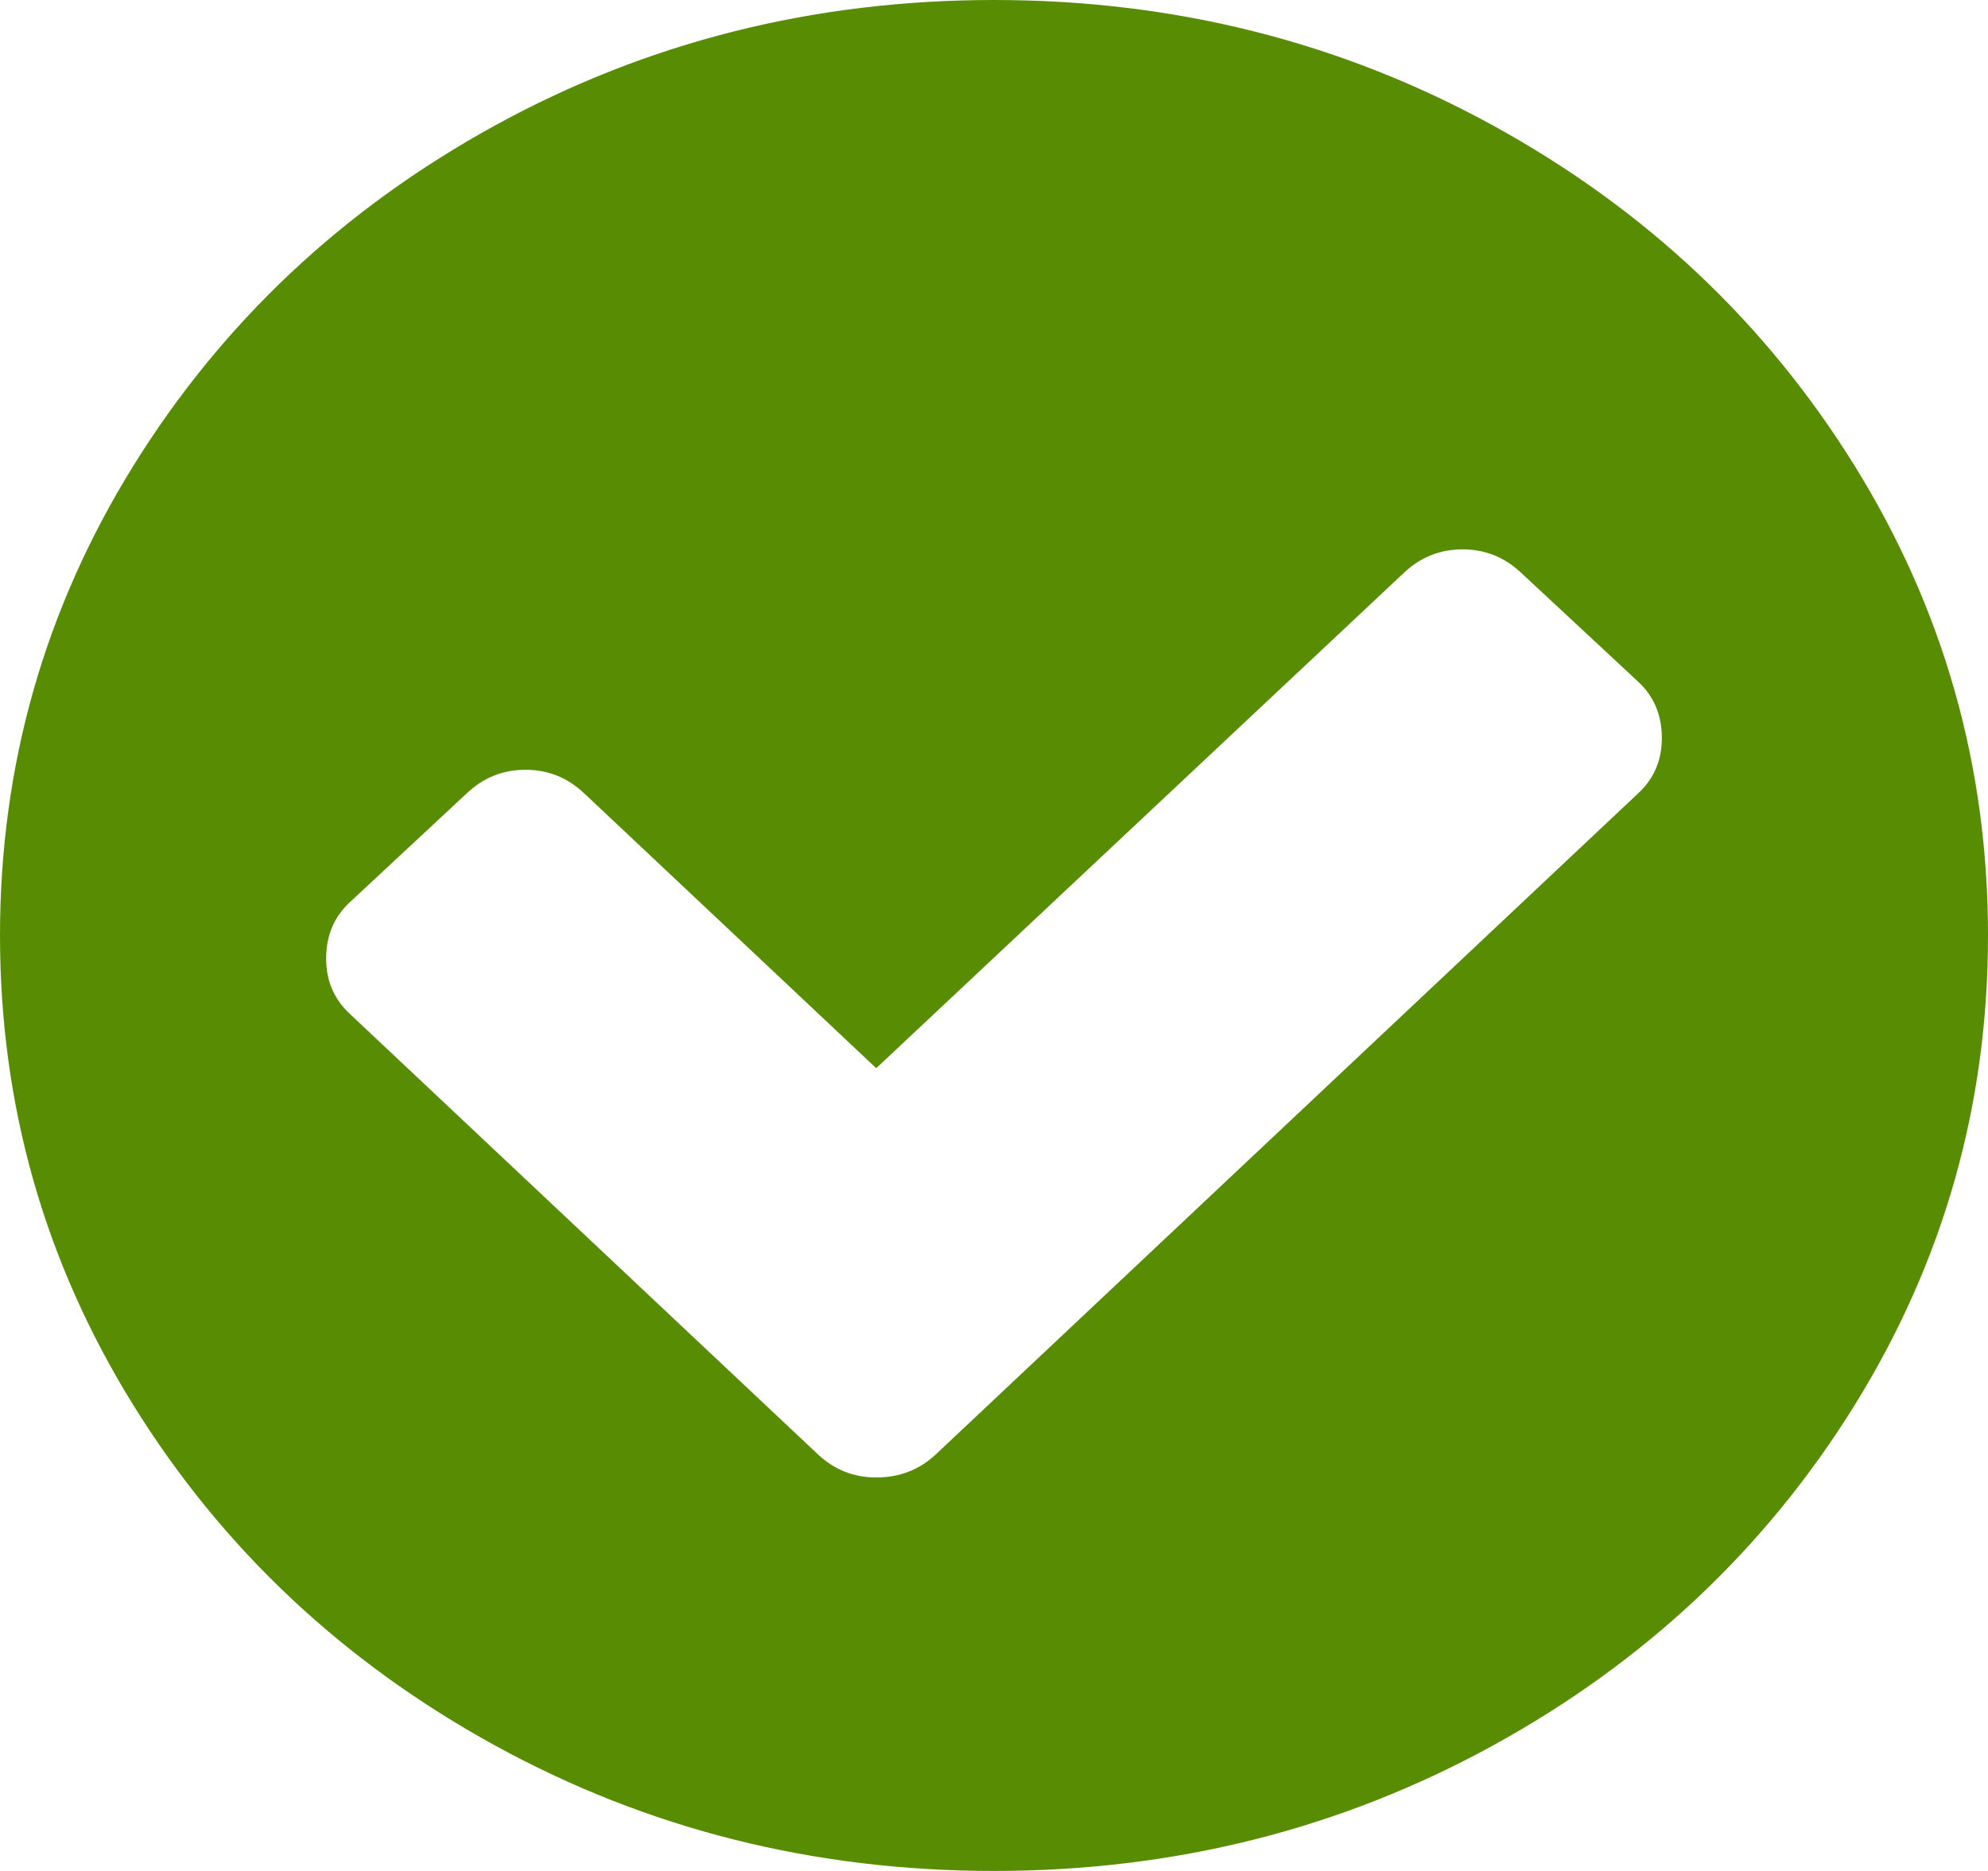 ﻿<?xml version="1.0" encoding="utf-8"?>
<svg version="1.1" xmlns:xlink="http://www.w3.org/1999/xlink" width="17px" height="16px" xmlns="http://www.w3.org/2000/svg">
  <g transform="matrix(1 0 0 1 -1230 -264 )">
    <path d="M 14.012 6.781  C 14.145 6.656  14.211 6.5  14.211 6.312  C 14.211 6.118  14.145 5.958  14.012 5.833  L 13.005 4.896  C 12.864 4.764  12.698 4.698  12.507 4.698  C 12.315 4.698  12.149 4.764  12.008 4.896  L 7.493 9.135  L 4.992 6.781  C 4.851 6.649  4.685 6.583  4.493 6.583  C 4.302 6.583  4.136 6.649  3.995 6.781  L 2.988 7.719  C 2.855 7.844  2.789 8.003  2.789 8.198  C 2.789 8.385  2.855 8.542  2.988 8.667  L 6.995 12.438  C 7.135 12.569  7.301 12.635  7.493 12.635  C 7.692 12.635  7.862 12.569  8.002 12.438  L 14.012 6.781  Z M 15.86 3.984  C 16.62 5.21  17 6.549  17 8  C 17 9.451  16.62 10.79  15.86 12.016  C 15.1 13.241  14.069 14.212  12.767 14.927  C 11.464 15.642  10.042 16  8.5 16  C 6.958 16  5.536 15.642  4.233 14.927  C 2.931 14.212  1.9 13.241  1.14 12.016  C 0.38 10.79  0 9.451  0 8  C 0 6.549  0.38 5.21  1.14 3.984  C 1.9 2.759  2.931 1.788  4.233 1.073  C 5.536 0.358  6.958 0  8.5 0  C 10.042 0  11.464 0.358  12.767 1.073  C 14.069 1.788  15.1 2.759  15.86 3.984  Z " fill-rule="nonzero" fill="#588d03" stroke="none" transform="matrix(1 0 0 1 1230 264 )" />
  </g>
</svg>